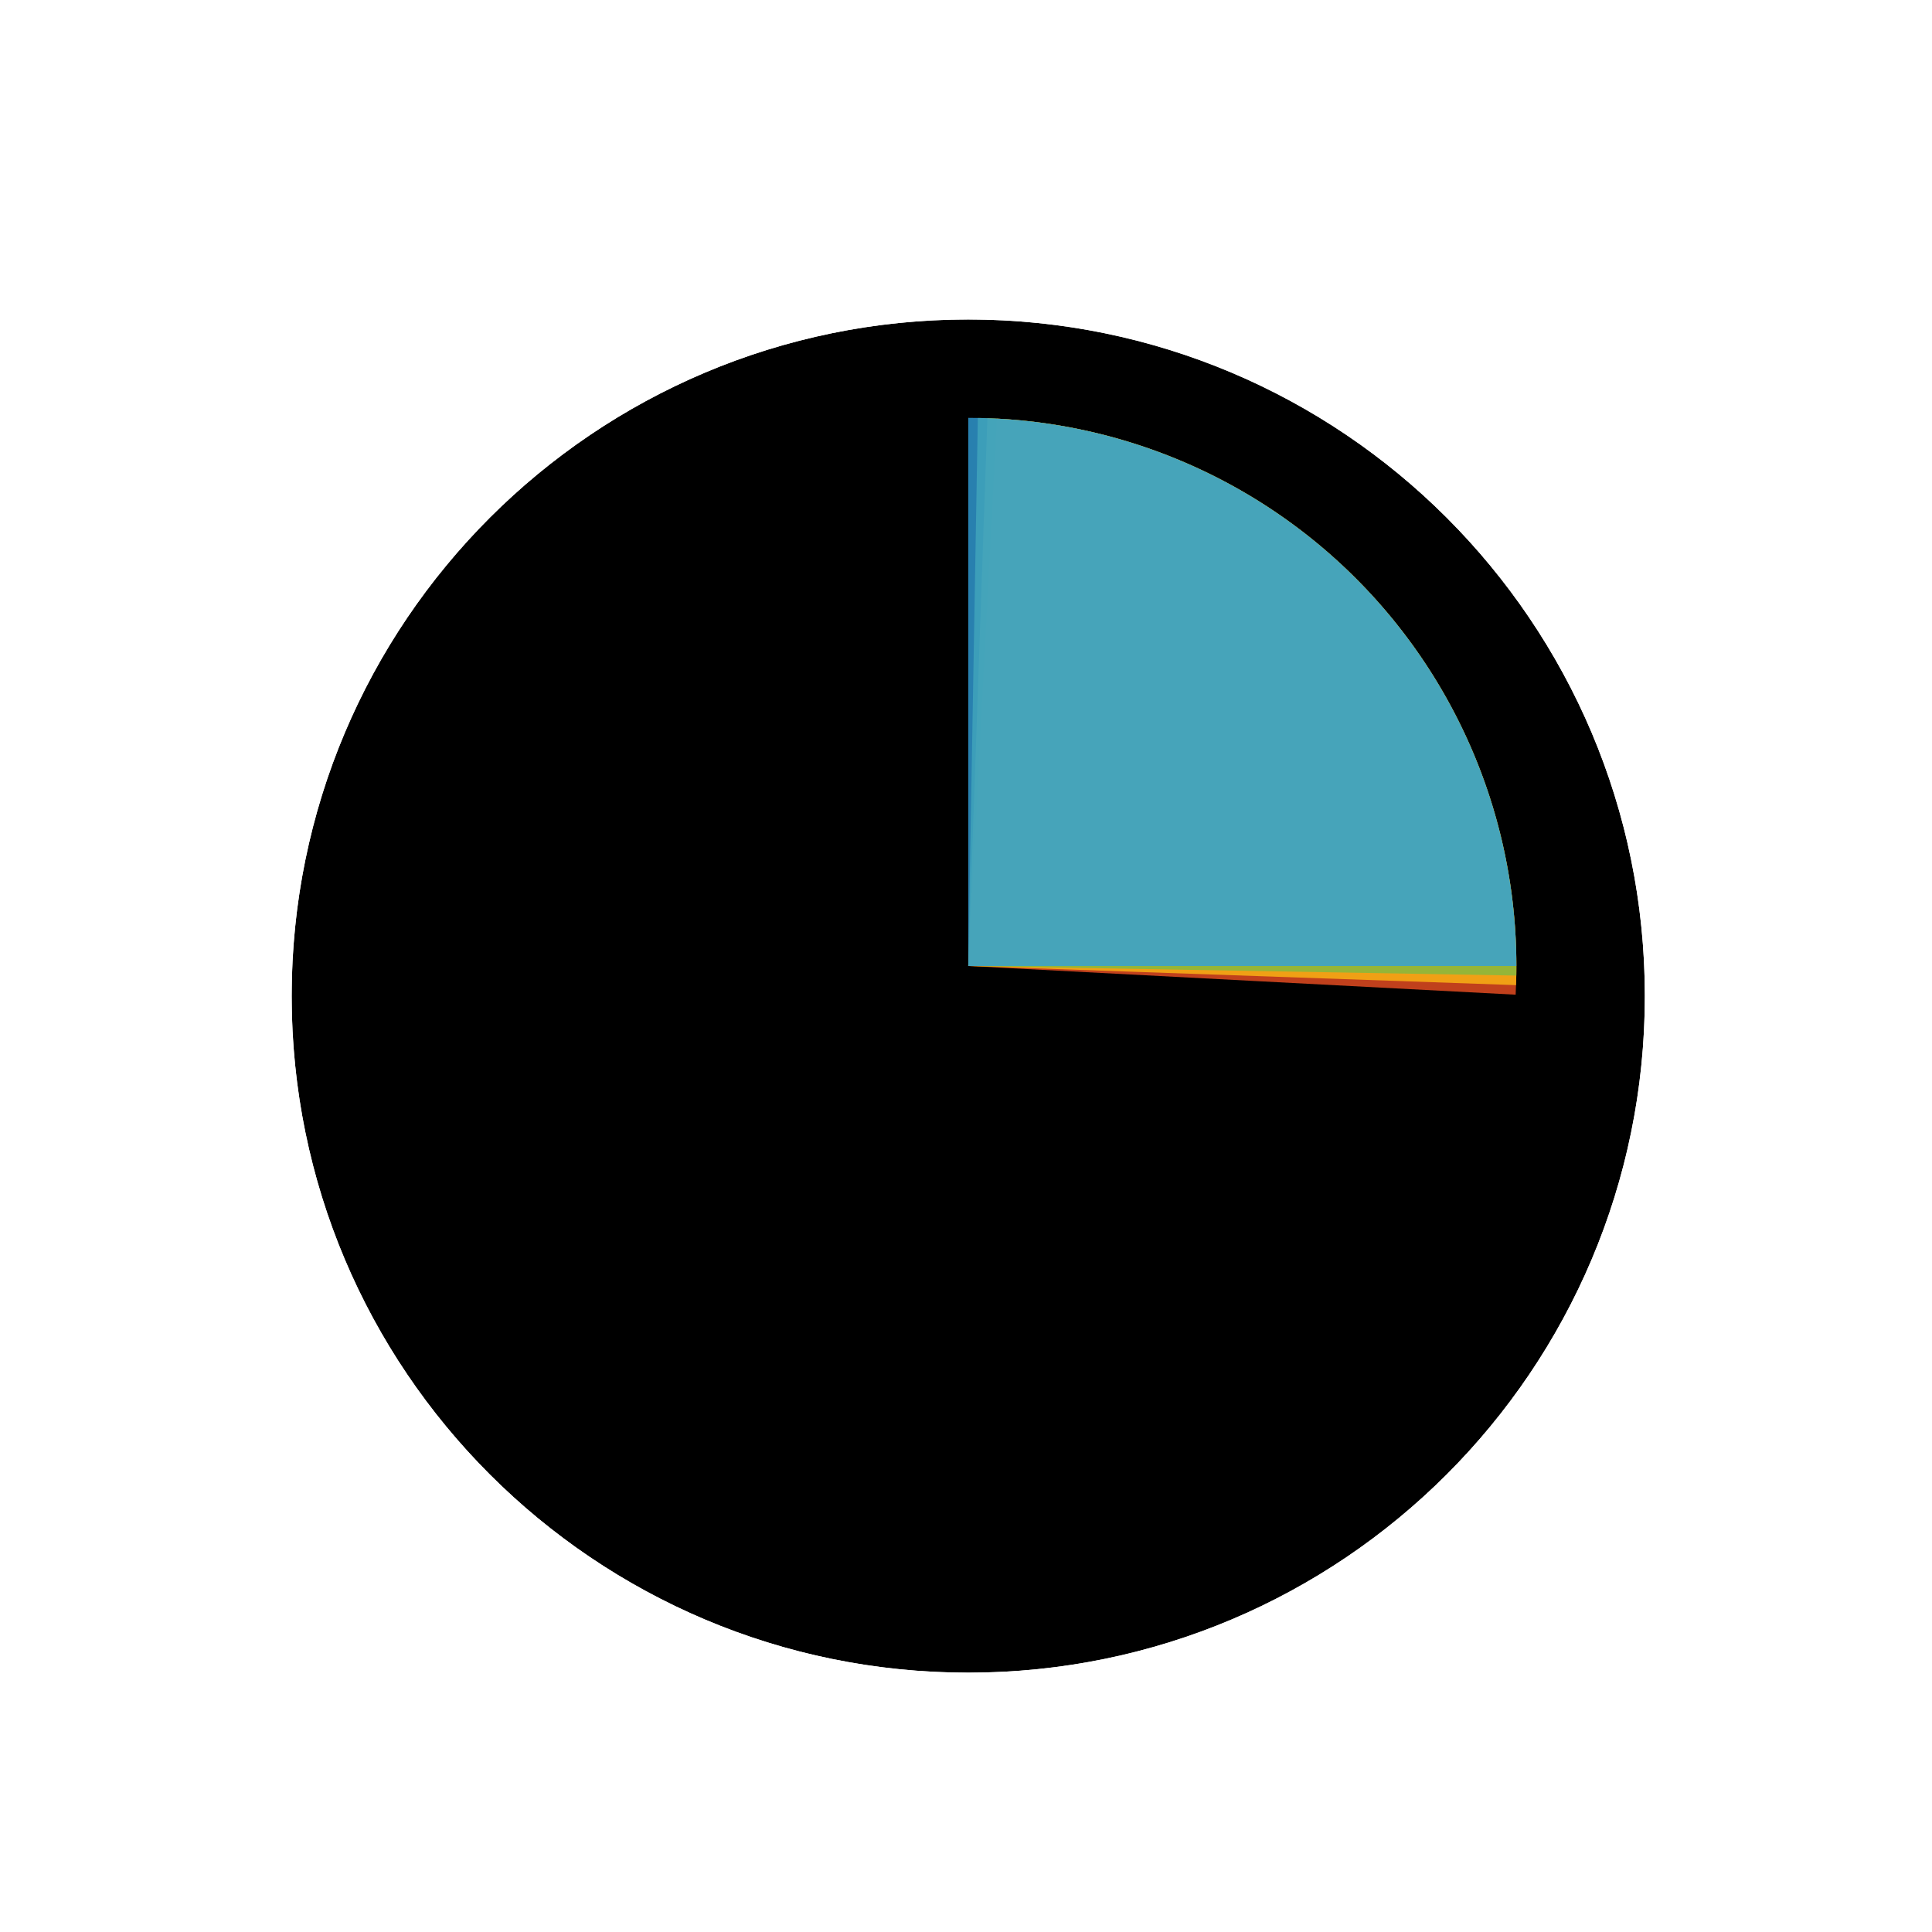 <?xml version='1.0' encoding='UTF-8'?>
<svg xmlns="http://www.w3.org/2000/svg" width="128" height="128" viewBox="0 0 257 256" fill="none">
  <g filter="url(#filter0_d_3519_3042)">
    <path d="M218.8 128C218.8 177.706 178.505 218 128.8 218C79.094 218 38.8 177.706 38.8 128C38.8 78.294 79.094 38 128.8 38C178.505 38 218.8 78.294 218.8 128Z" fill="#000000"/>
    <path d="M128.8 226.5C183.2 226.5 227.3 182.4 227.3 128C227.3 73.6 183.2 29.5 128.8 29.5C74.4 29.5 30.3 73.6 30.3 128C30.3 182.4 74.4 226.5 128.8 226.5Z" stroke="#FFFFFF" stroke-width="17"/>
  </g>
  <path d="M132.617 55.183L128.8 128L201.617 131.817C202.118 122.254 200.731 112.687 197.535 103.66C194.338 94.634 189.395 86.326 182.988 79.21C176.581 72.093 168.835 66.309 160.192 62.187C151.549 58.064 142.179 55.684 132.617 55.183Z" fill="#F05024" fill-opacity="0.8"/>
  <path d="M201.672 130.545L128.8 128L131.345 55.128C140.915 55.462 150.325 57.678 159.038 61.649C167.752 65.62 175.598 71.268 182.128 78.271C188.659 85.274 193.746 93.495 197.099 102.464C200.453 111.434 202.006 120.976 201.672 130.545Z" fill="#FCB813" fill-opacity="0.8"/>
  <path d="M130.073 55.095L128.8 128L201.705 129.273C201.873 119.699 200.152 110.186 196.643 101.276C193.133 92.367 187.904 84.236 181.252 77.348C174.6 70.46 166.657 64.95 157.876 61.131C149.094 57.313 139.647 55.262 130.073 55.095Z" fill="#7EBA41" fill-opacity="0.8"/>
  <path d="M201.716 128L128.8 128L128.8 55.083C138.376 55.084 147.857 56.969 156.704 60.634C165.551 64.298 173.589 69.669 180.36 76.44C187.131 83.211 192.502 91.25 196.166 100.096C199.83 108.943 201.716 118.425 201.716 128Z" fill="#32A0DA" fill-opacity="0.8"/>
  <defs>
    <filter id="filter0_d_3519_3042" x="17.8" y="21" width="222" height="222" filterUnits="userSpaceOnUse" color-interpolation-filters="sRGB">
      <feFlood flood-opacity="0" result="BackgroundImageFix"/>
      <feColorMatrix in="SourceAlpha" type="matrix" values="0 0 0 0 0 0 0 0 0 0 0 0 0 0 0 0 0 0 127 0" result="hardAlpha"/>
      <feOffset dy="4"/>
      <feGaussianBlur stdDeviation="2"/>
      <feComposite in2="hardAlpha" operator="out"/>
      <feColorMatrix type="matrix" values="0 0 0 0 0 0 0 0 0 0 0 0 0 0 0 0 0 0 0.25 0"/>
      <feBlend mode="normal" in2="BackgroundImageFix" result="effect1_dropShadow_3519_3042"/>
      <feBlend mode="normal" in="SourceGraphic" in2="effect1_dropShadow_3519_3042" result="shape"/>
    </filter>
  </defs>
</svg>
